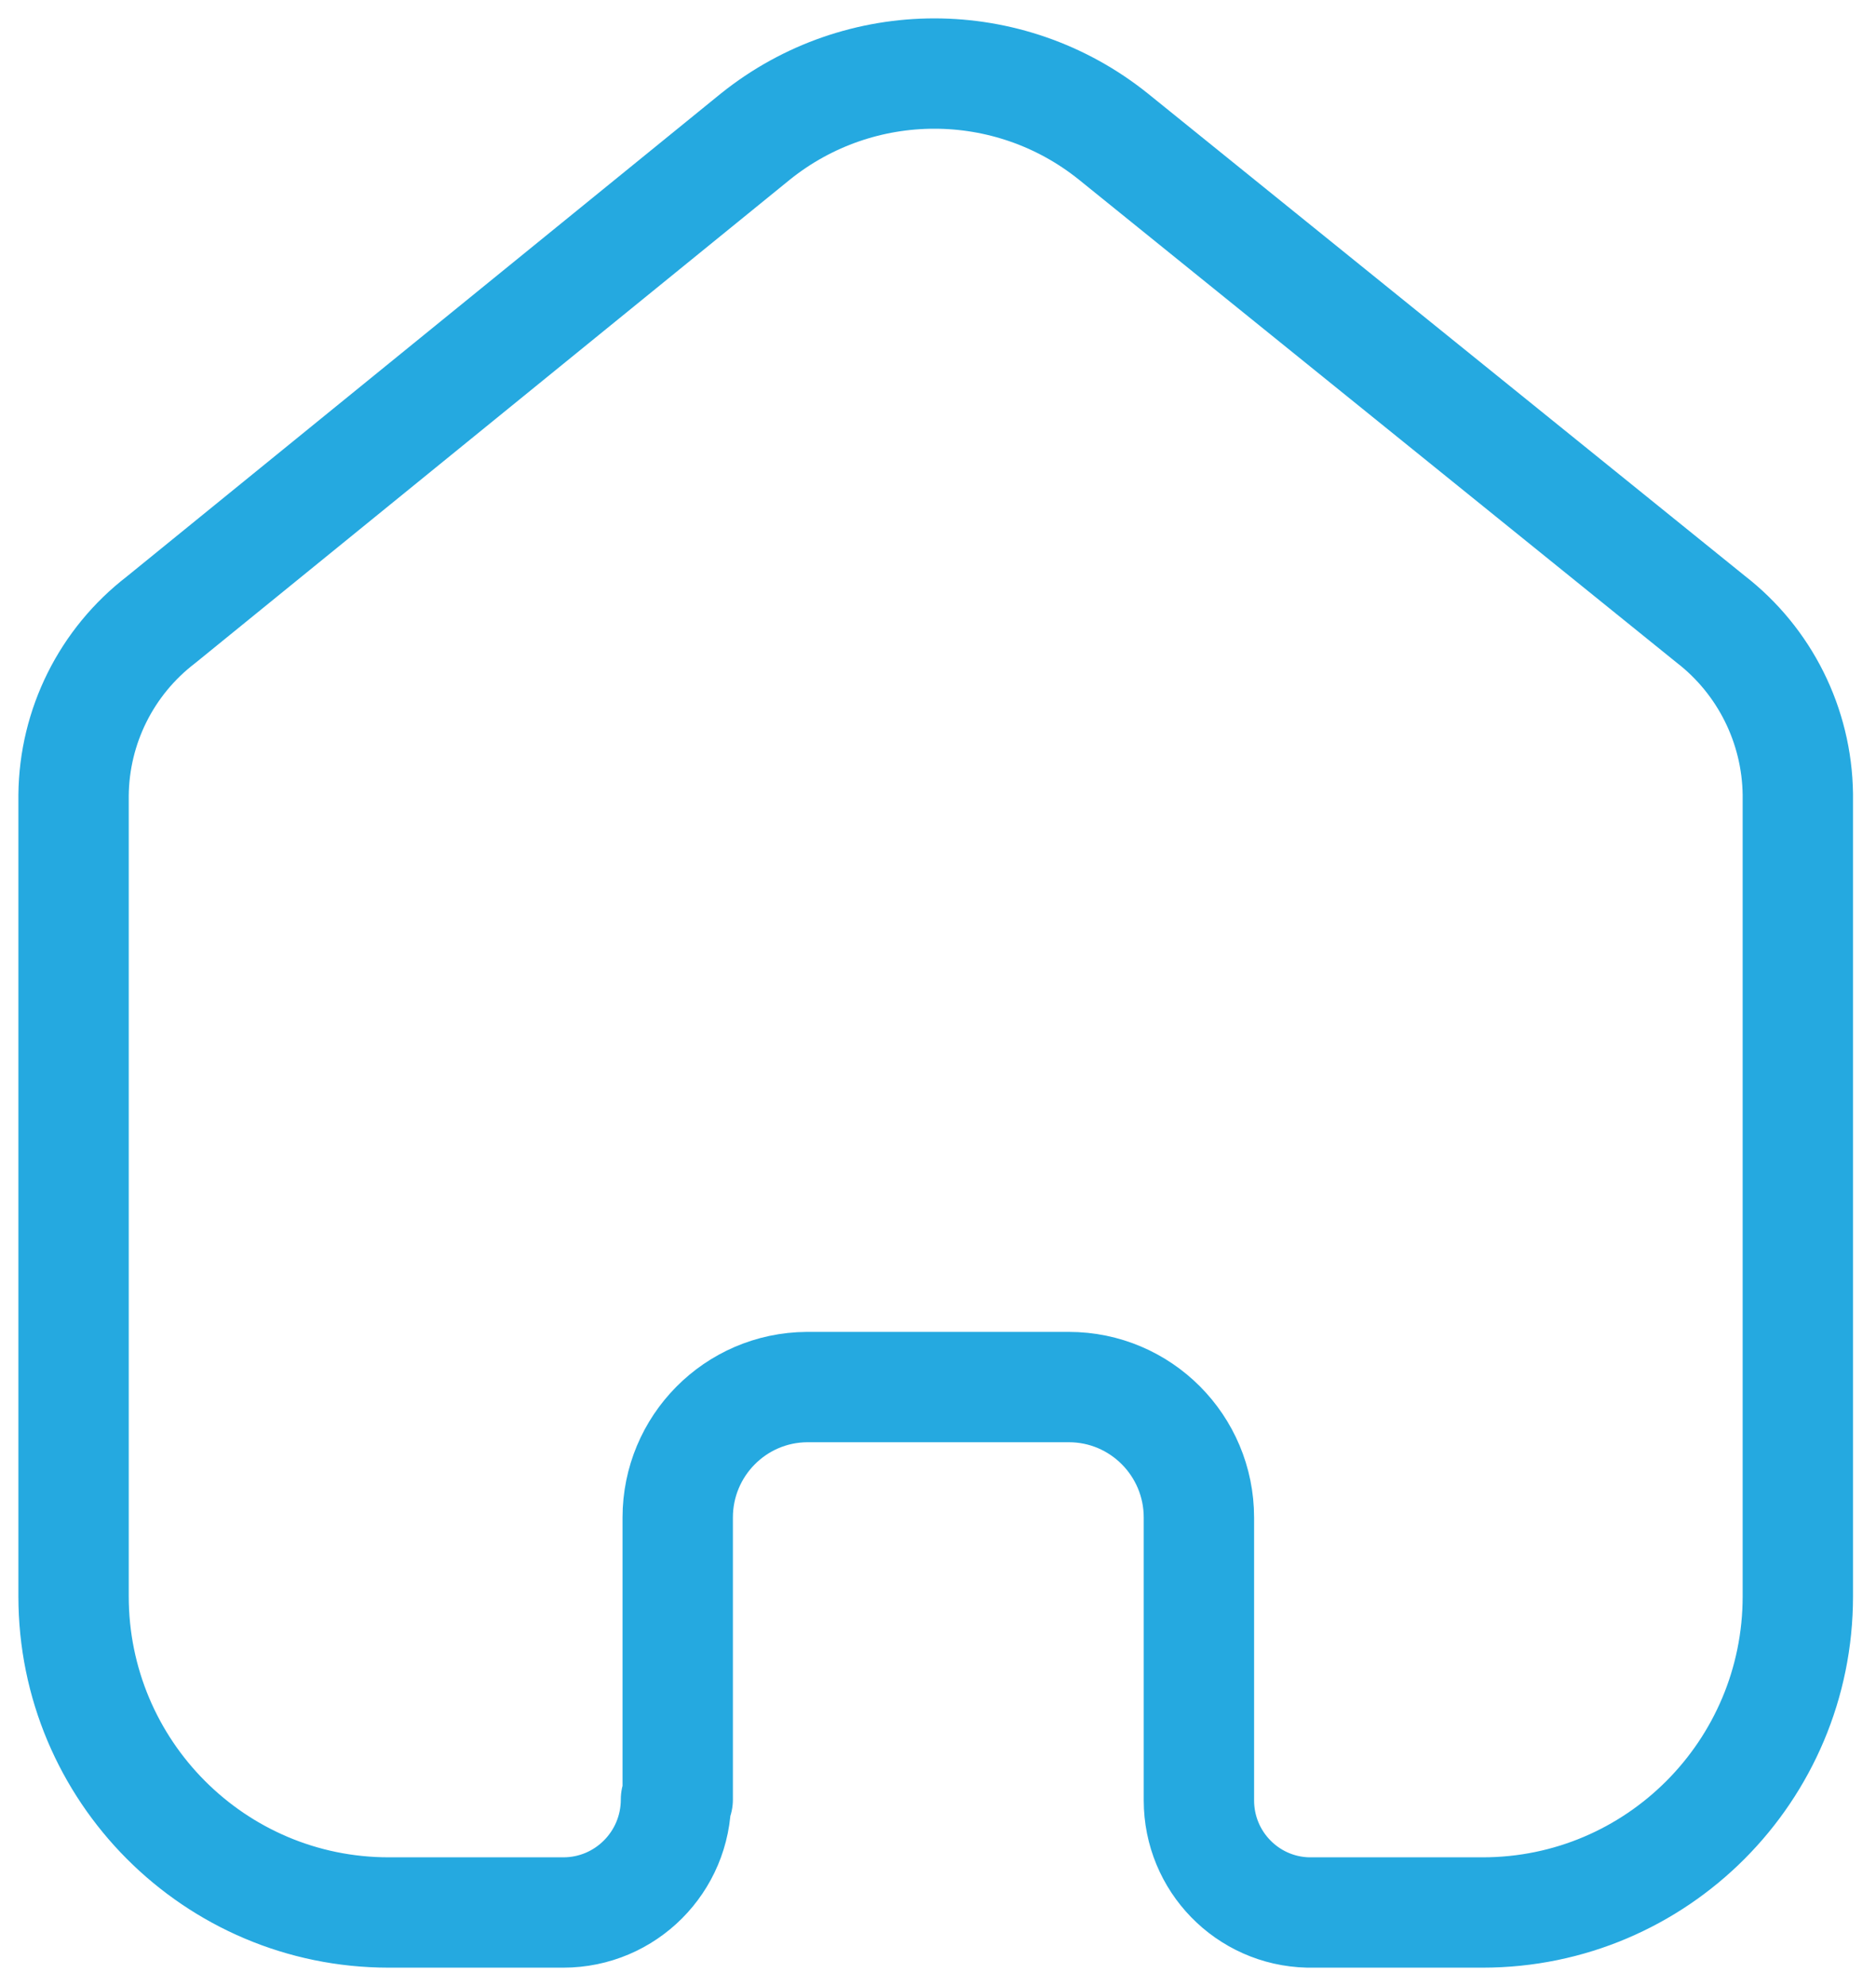 <svg width="51" height="54" viewBox="0 0 51 54" fill="none" xmlns="http://www.w3.org/2000/svg">
<path d="M18.424 48.928V41.262C18.424 39.312 19.993 37.727 21.937 37.714H29.057C31.01 37.714 32.593 39.302 32.593 41.262V41.262V48.952C32.593 50.608 33.91 51.961 35.56 52H40.307C45.039 52 48.875 48.152 48.875 43.405V43.405V21.595C48.85 19.727 47.976 17.973 46.502 16.833L30.267 3.713C27.423 1.429 23.38 1.429 20.536 3.713L4.373 16.856C2.894 17.993 2.018 19.749 2 21.618V43.405C2 48.152 5.836 52 10.568 52H15.315C17.006 52 18.377 50.625 18.377 48.928V48.928" stroke="#25A9E0" stroke-width="3" stroke-linecap="round" stroke-linejoin="round"/>
</svg>
